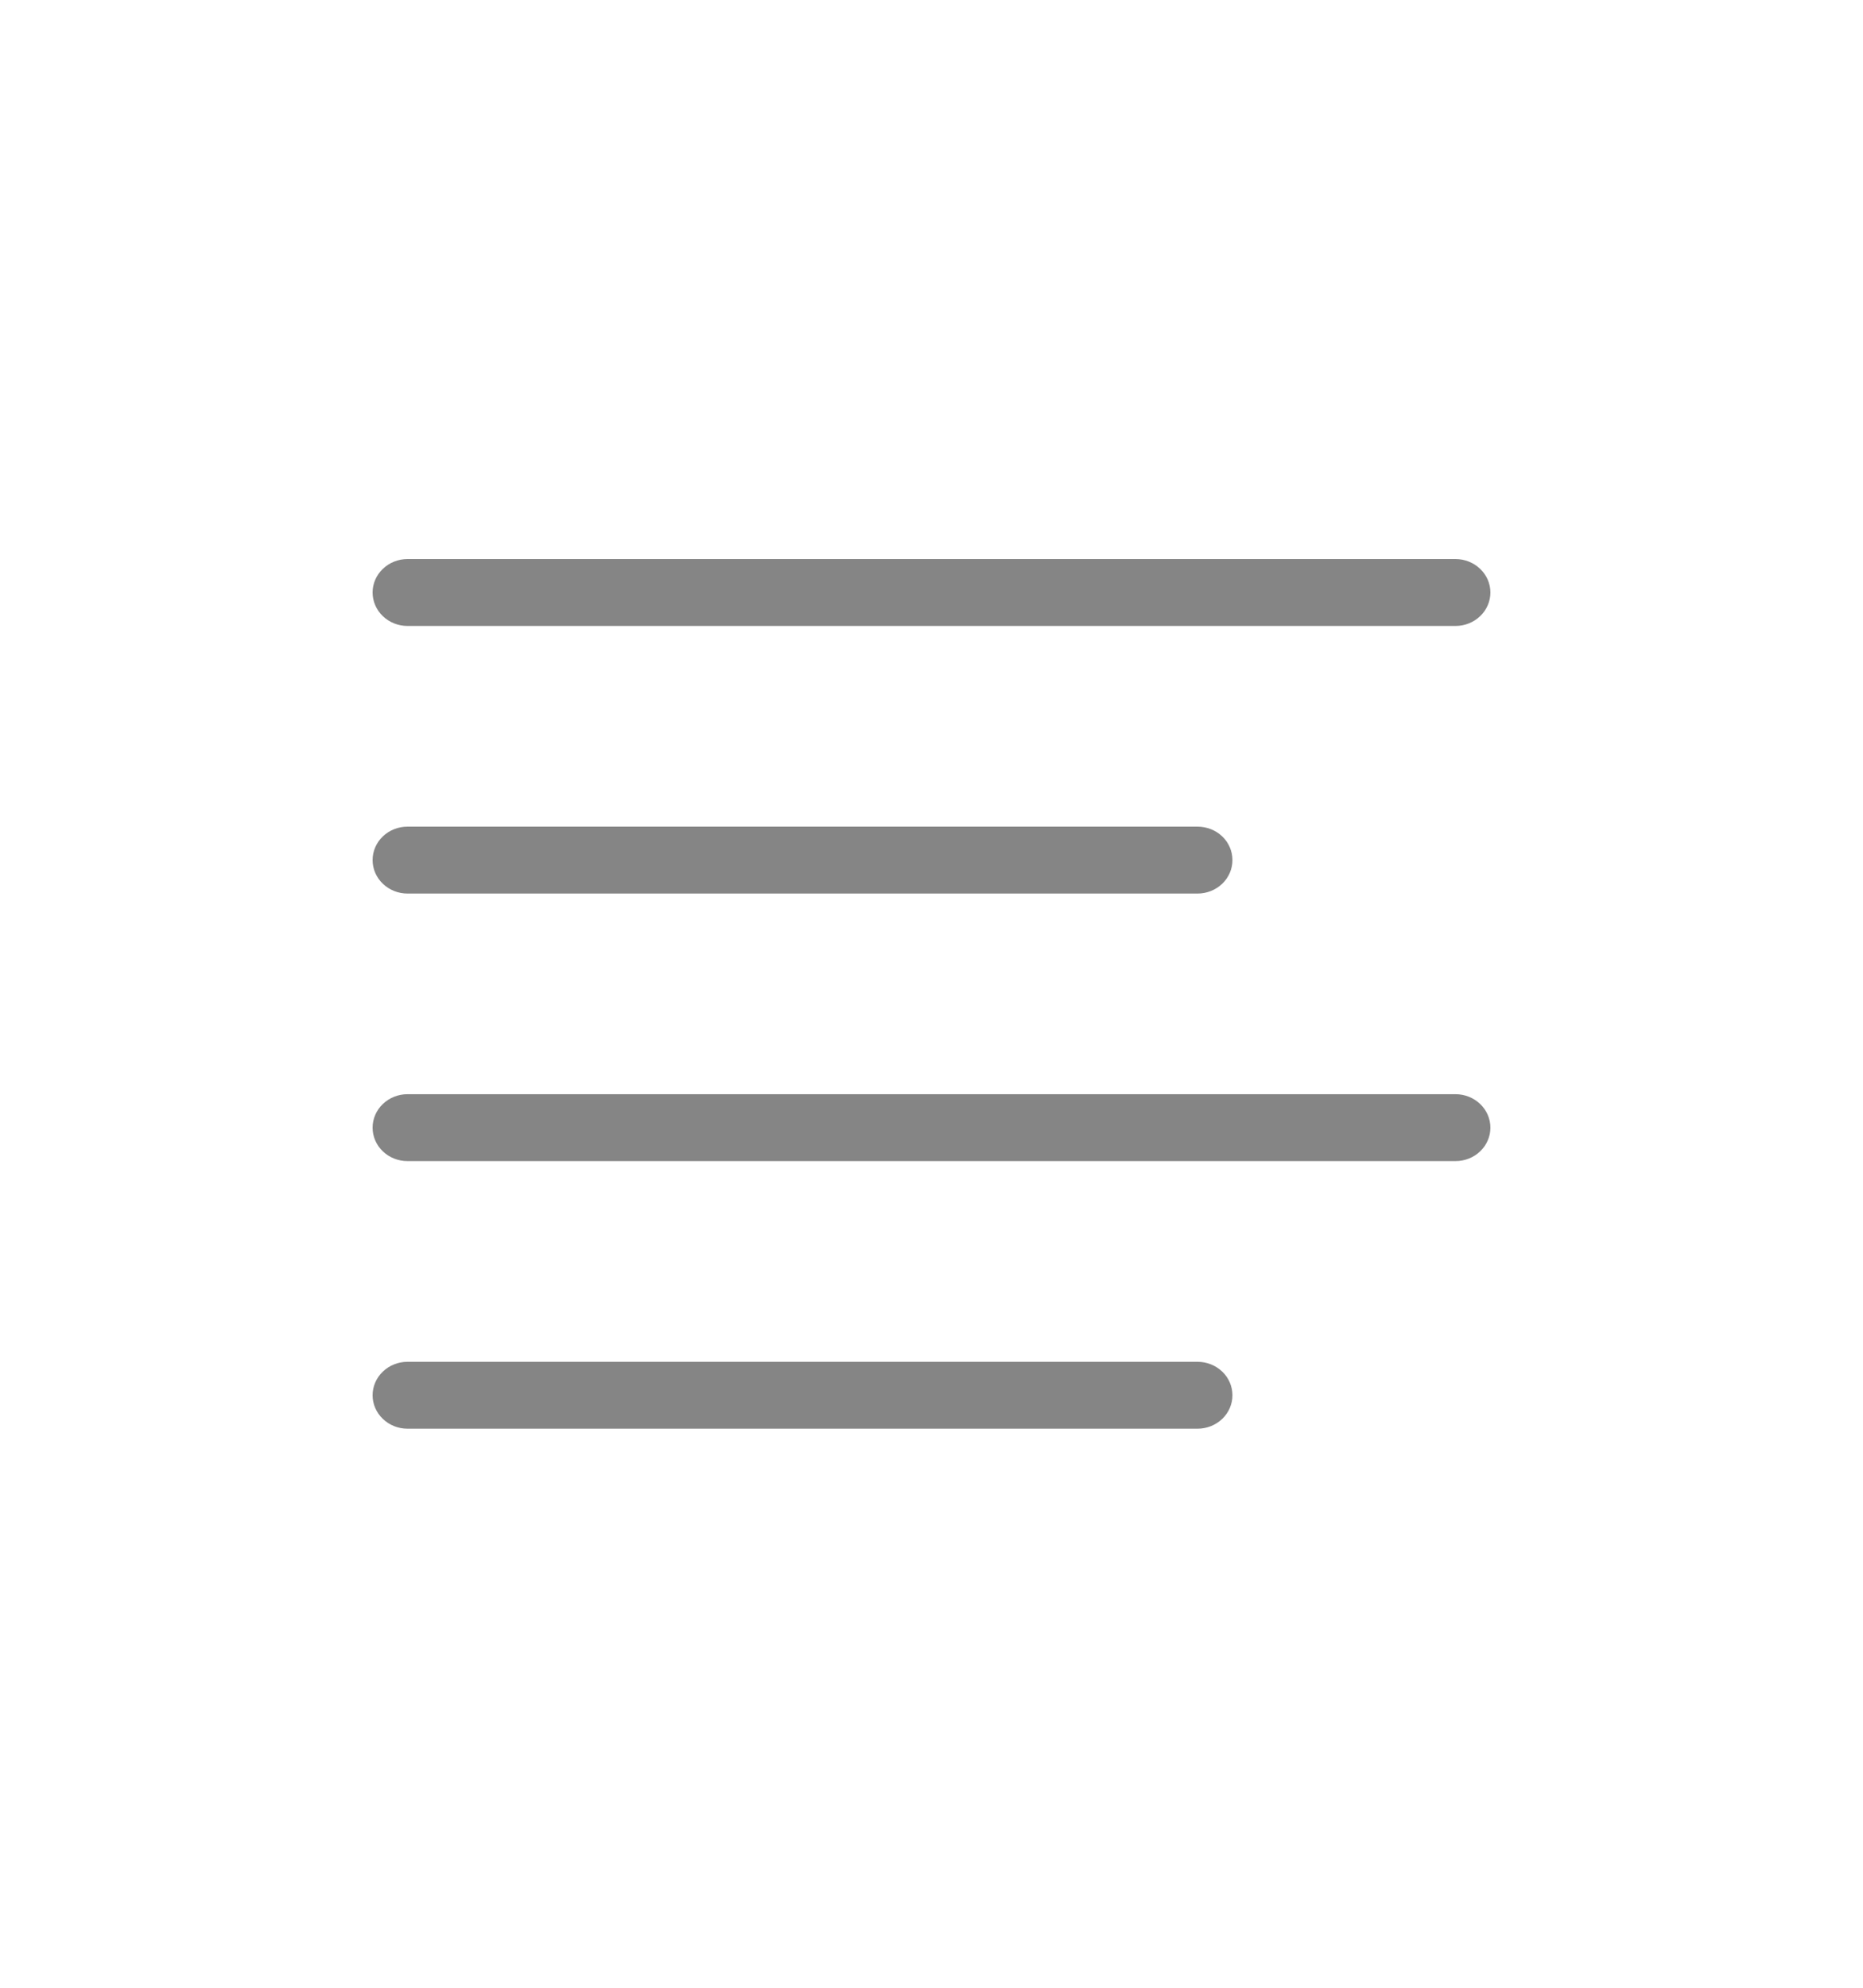<svg width="30" height="32" viewBox="0 0 30 32" fill="none" xmlns="http://www.w3.org/2000/svg">
<path fill-rule="evenodd" clip-rule="evenodd" d="M6 13.846C6 13.703 6.059 13.566 6.165 13.465C6.27 13.364 6.413 13.308 6.562 13.308H19.284C19.433 13.308 19.576 13.364 19.682 13.465C19.787 13.566 19.846 13.703 19.846 13.846C19.846 13.989 19.787 14.126 19.682 14.227C19.576 14.328 19.433 14.385 19.284 14.385H6.562C6.413 14.385 6.27 14.328 6.165 14.227C6.059 14.126 6 13.989 6 13.846ZM6 9.538C6 9.396 6.059 9.259 6.165 9.158C6.27 9.057 6.413 9 6.562 9H23.438C23.587 9 23.73 9.057 23.835 9.158C23.941 9.259 24 9.396 24 9.538C24 9.681 23.941 9.818 23.835 9.919C23.73 10.02 23.587 10.077 23.438 10.077H6.562C6.413 10.077 6.27 10.02 6.165 9.919C6.059 9.818 6 9.681 6 9.538ZM6 18.154C6 18.011 6.059 17.874 6.165 17.773C6.27 17.672 6.413 17.615 6.562 17.615H23.438C23.587 17.615 23.73 17.672 23.835 17.773C23.941 17.874 24 18.011 24 18.154C24 18.297 23.941 18.434 23.835 18.535C23.73 18.636 23.587 18.692 23.438 18.692H6.562C6.413 18.692 6.27 18.636 6.165 18.535C6.059 18.434 6 18.297 6 18.154ZM6 22.462C6 22.319 6.059 22.182 6.165 22.081C6.27 21.98 6.413 21.923 6.562 21.923H19.284C19.433 21.923 19.576 21.98 19.682 22.081C19.787 22.182 19.846 22.319 19.846 22.462C19.846 22.604 19.787 22.741 19.682 22.842C19.576 22.943 19.433 23 19.284 23H6.562C6.413 23 6.27 22.943 6.165 22.842C6.059 22.741 6 22.604 6 22.462Z" fill="#858585"/>
</svg>
